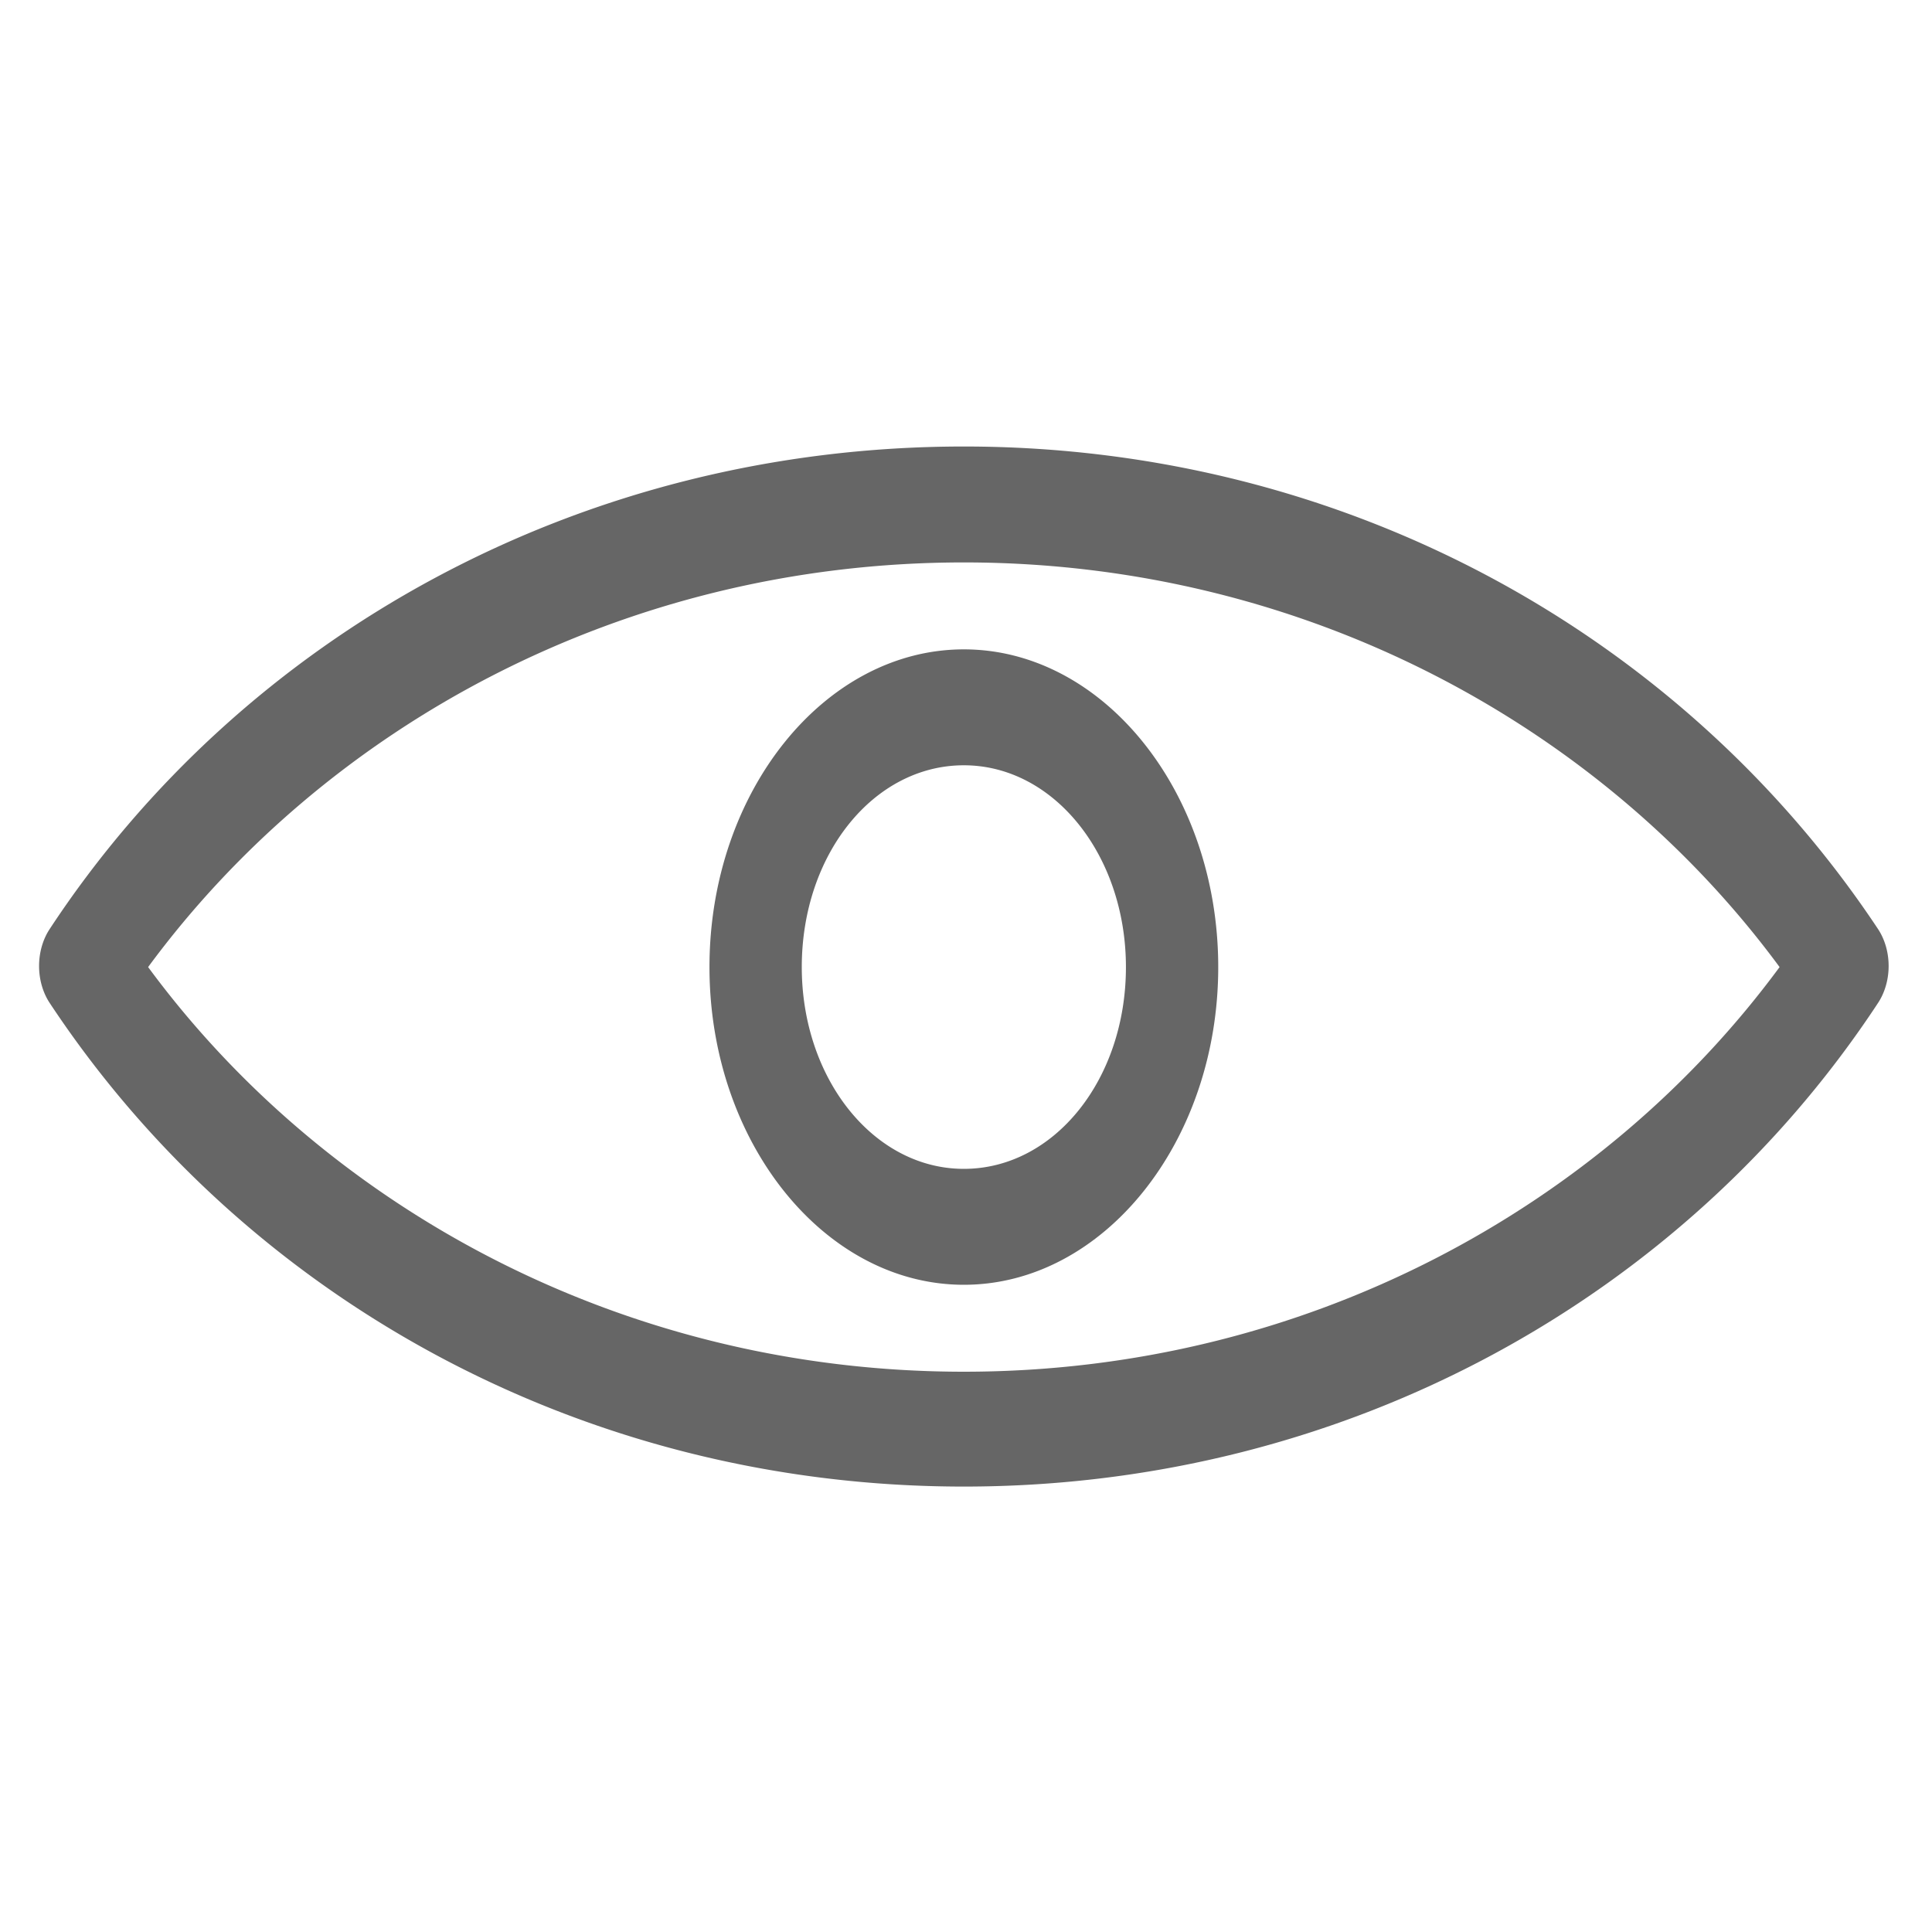 
<svg width="18" height="18" >
 <g className="layer">
  <title>Layer 1</title>
  <g id="svg_1">
   <path d="m8.98,4.16c-3.57,0 -6.72,1.76 -8.52,4.5a0.43,0.54 0 0 0 0,0.68c1.81,2.74 4.95,4.51 8.52,4.51c3.57,0 6.72,-1.77 8.52,-4.51a0.43,0.54 0 0 0 0,-0.68c-1.81,-2.73 -4.95,-4.5 -8.52,-4.5zm0,1.08c3.18,0 5.95,1.53 7.6,3.77c-1.65,2.24 -4.42,3.77 -7.6,3.77c-3.18,0 -5.95,-1.53 -7.6,-3.77c1.65,-2.24 4.42,-3.77 7.6,-3.77zm0,0.81c-1.3,0 -2.37,1.33 -2.37,2.96c0,1.63 1.07,2.96 2.37,2.96c1.3,0 2.37,-1.33 2.37,-2.96c0,-1.63 -1.07,-2.96 -2.37,-2.96zm0,1.08c0.84,0 1.51,0.84 1.51,1.88c0,1.05 -0.67,1.88 -1.51,1.88c-0.84,0 -1.51,-0.84 -1.51,-1.88c0,-1.05 0.67,-1.88 1.51,-1.88z" display="inline" enable-background="accumulate" fill="rgba(0, 0, 0, 0.6)" id="svg_2"/>
  </g>
 </g>
</svg>